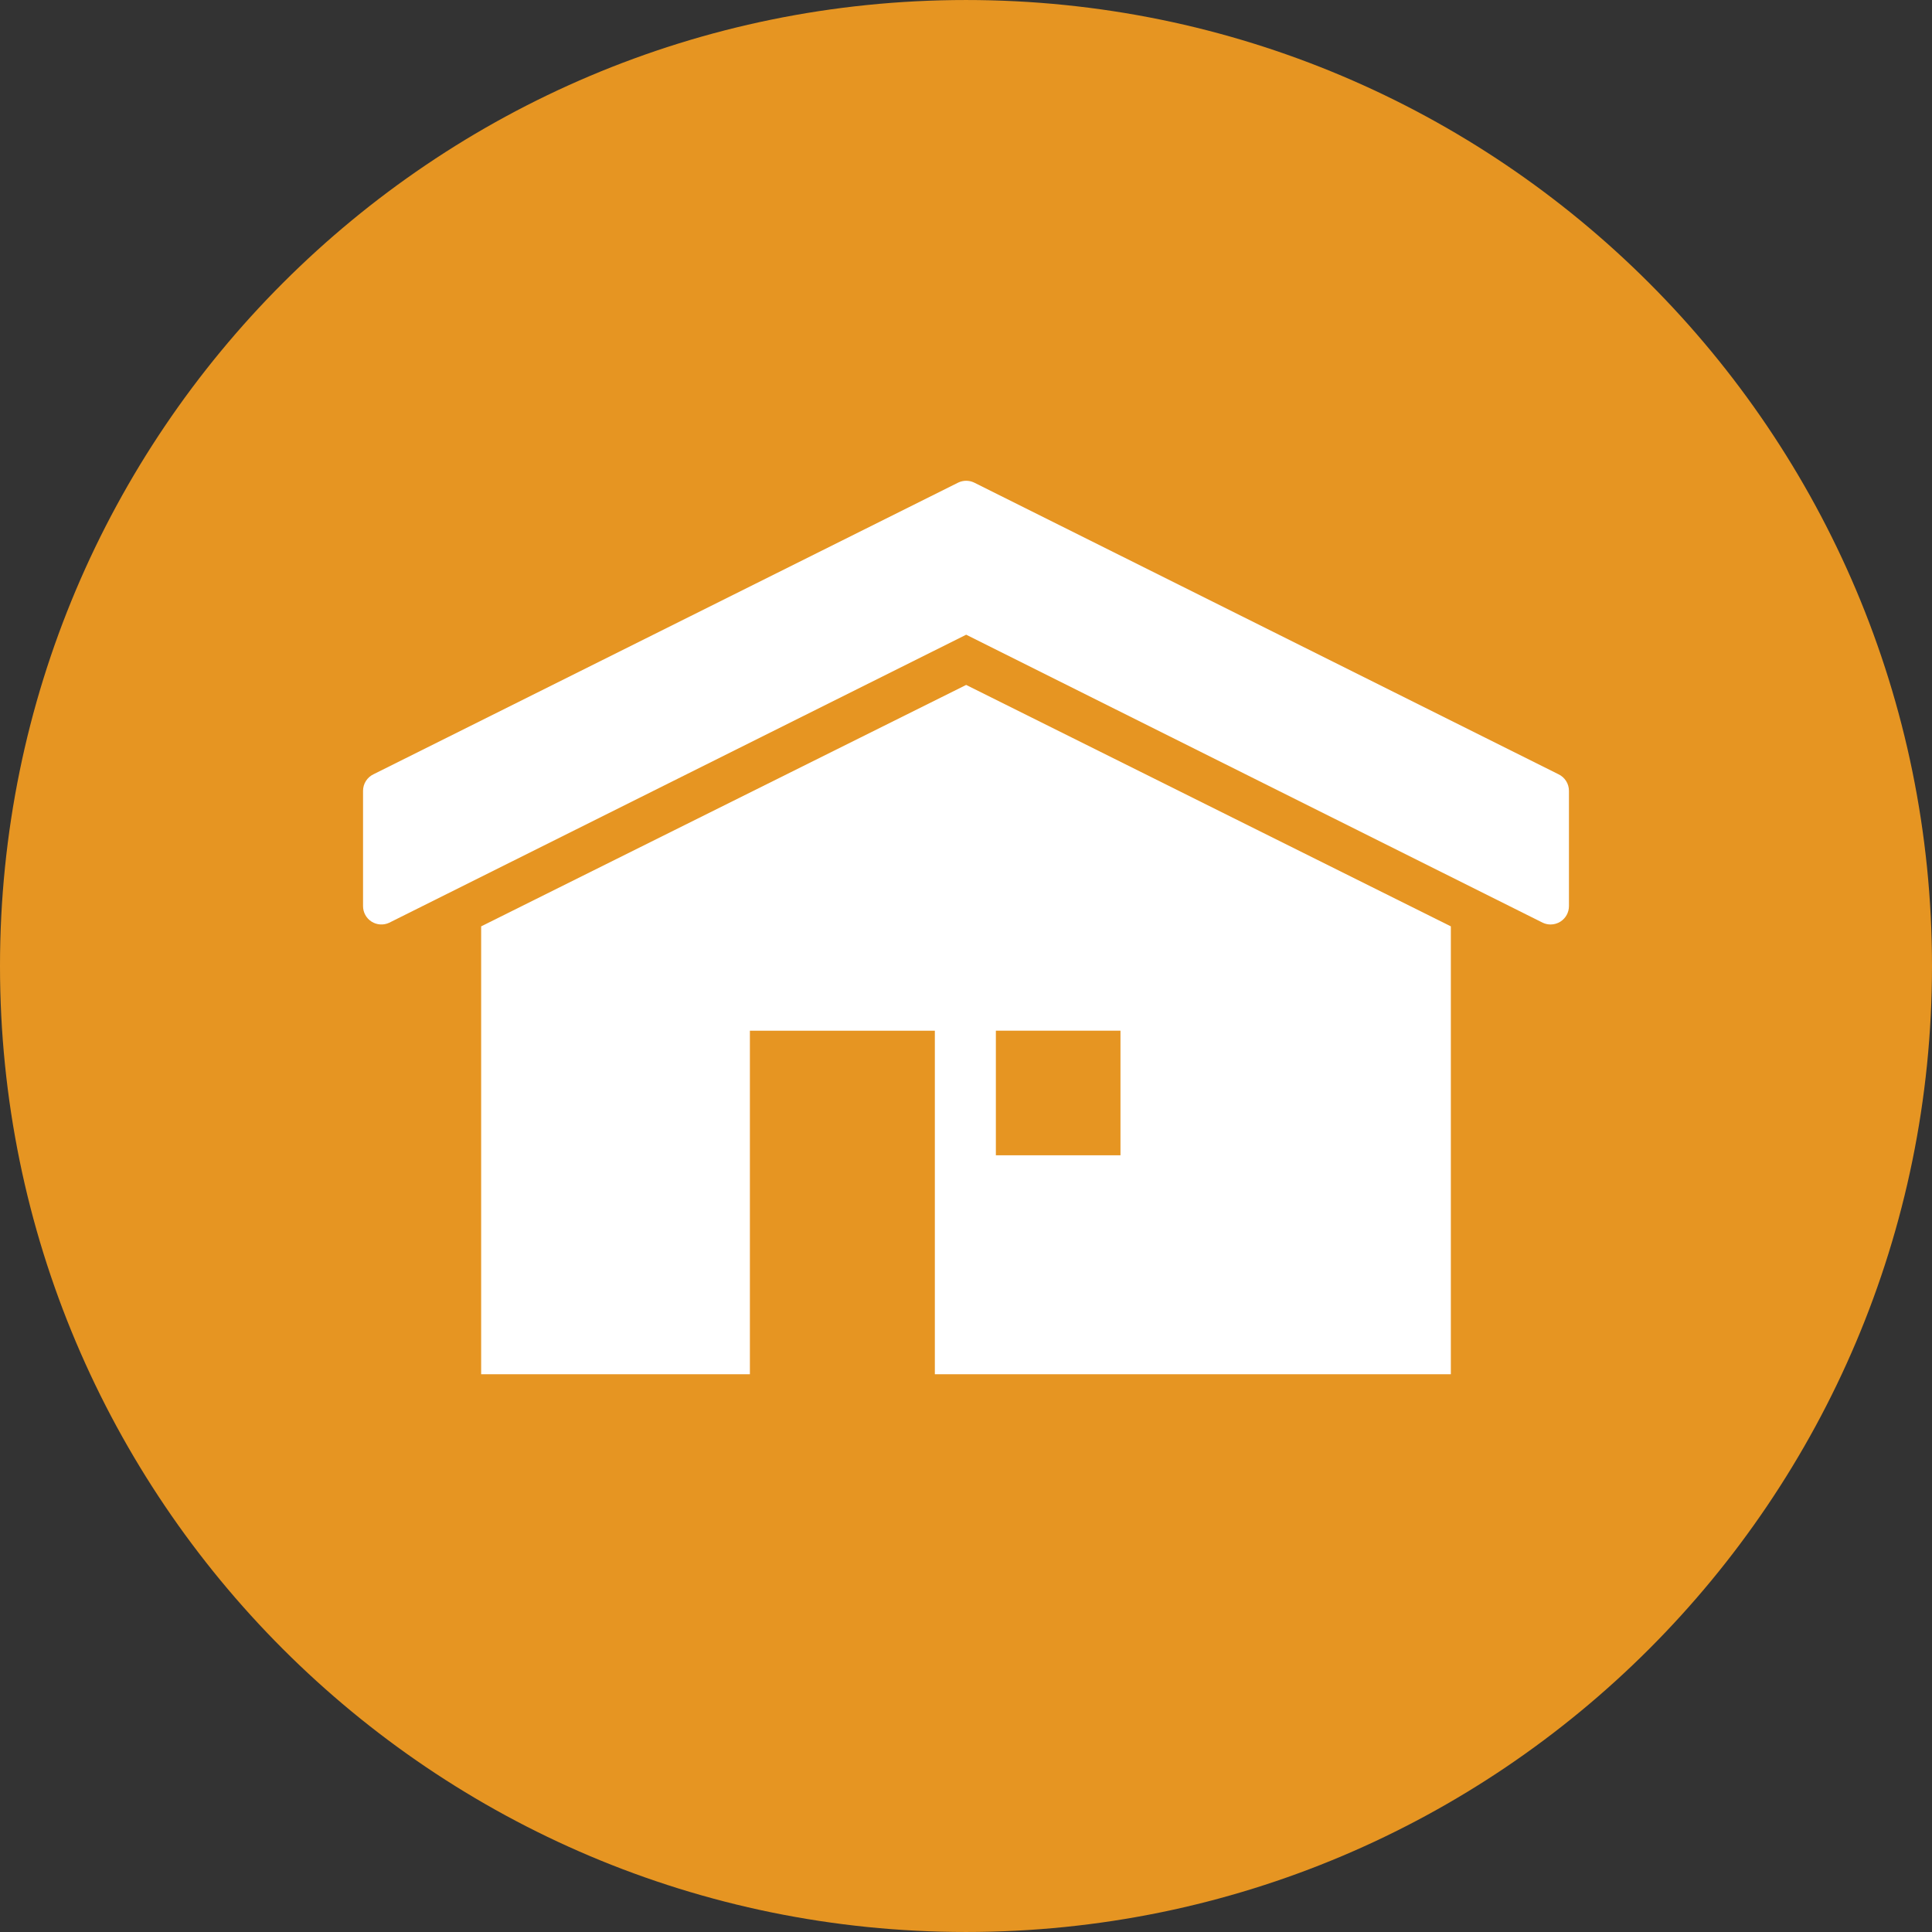 <?xml version="1.0" encoding="iso-8859-1"?>
<!-- Generator: Adobe Illustrator 19.0.0, SVG Export Plug-In . SVG Version: 6.00 Build 0)  -->
<svg version="1.1" id="Layer_1" xmlns="http://www.w3.org/2000/svg" xmlns:xlink="http://www.w3.org/1999/xlink" x="0px" y="0px"
	 viewBox="0 0 496.158 496.158" style="enable-background:new 0 0 496.158 496.158;" xml:space="preserve">
<rect x="0" y="0" width="496.158" height="496.158" fill="#333333" stroke="none"/>
<path style="fill:#e69522;" d="M0,248.085C0,111.064,111.07,0.003,248.076,0.003c137.012,0,248.082,111.061,248.082,248.082
	c0,137.002-111.07,248.07-248.082,248.07C111.07,496.155,0,385.087,0,248.085z"/>
<g>
	<path style="fill:#FFFFFF;" d="M400.219,198.83l-150.08-74.912c-1.272-0.6-2.745-0.599-4.018-0.002L95.94,198.829
		c-1.652,0.778-2.707,2.44-2.707,4.267v29.605c0,1.614,0.825,3.117,2.188,3.981c1.363,0.865,3.073,0.973,4.535,0.286L248.127,163
		l148.072,73.966c0.639,0.301,1.324,0.45,2.009,0.45c0.882,0,1.759-0.247,2.526-0.734c1.363-0.864,2.189-2.367,2.189-3.981v-29.605
		C402.925,201.269,401.871,199.607,400.219,198.83z"/>
	<polygon style="fill:#FFFFFF;" points="372.592,237.898 248.12,175.898 123.566,237.898 123.566,352.916 192.579,352.916 
		192.579,264.692 240.079,264.692 240.079,352.916 372.592,352.916 	"/>
</g>
<rect x="255.749" y="264.689" style="fill:#e69522;" width="32" height="32"/>
<g>
</g>
<g>
</g>
<g>
</g>
<g>
</g>
<g>
</g>
<g>
</g>
<g>
</g>
<g>
</g>
<g>
</g>
<g>
</g>
<g>
</g>
<g>
</g>
<g>
</g>
<g>
</g>
<g>
</g>
</svg>
